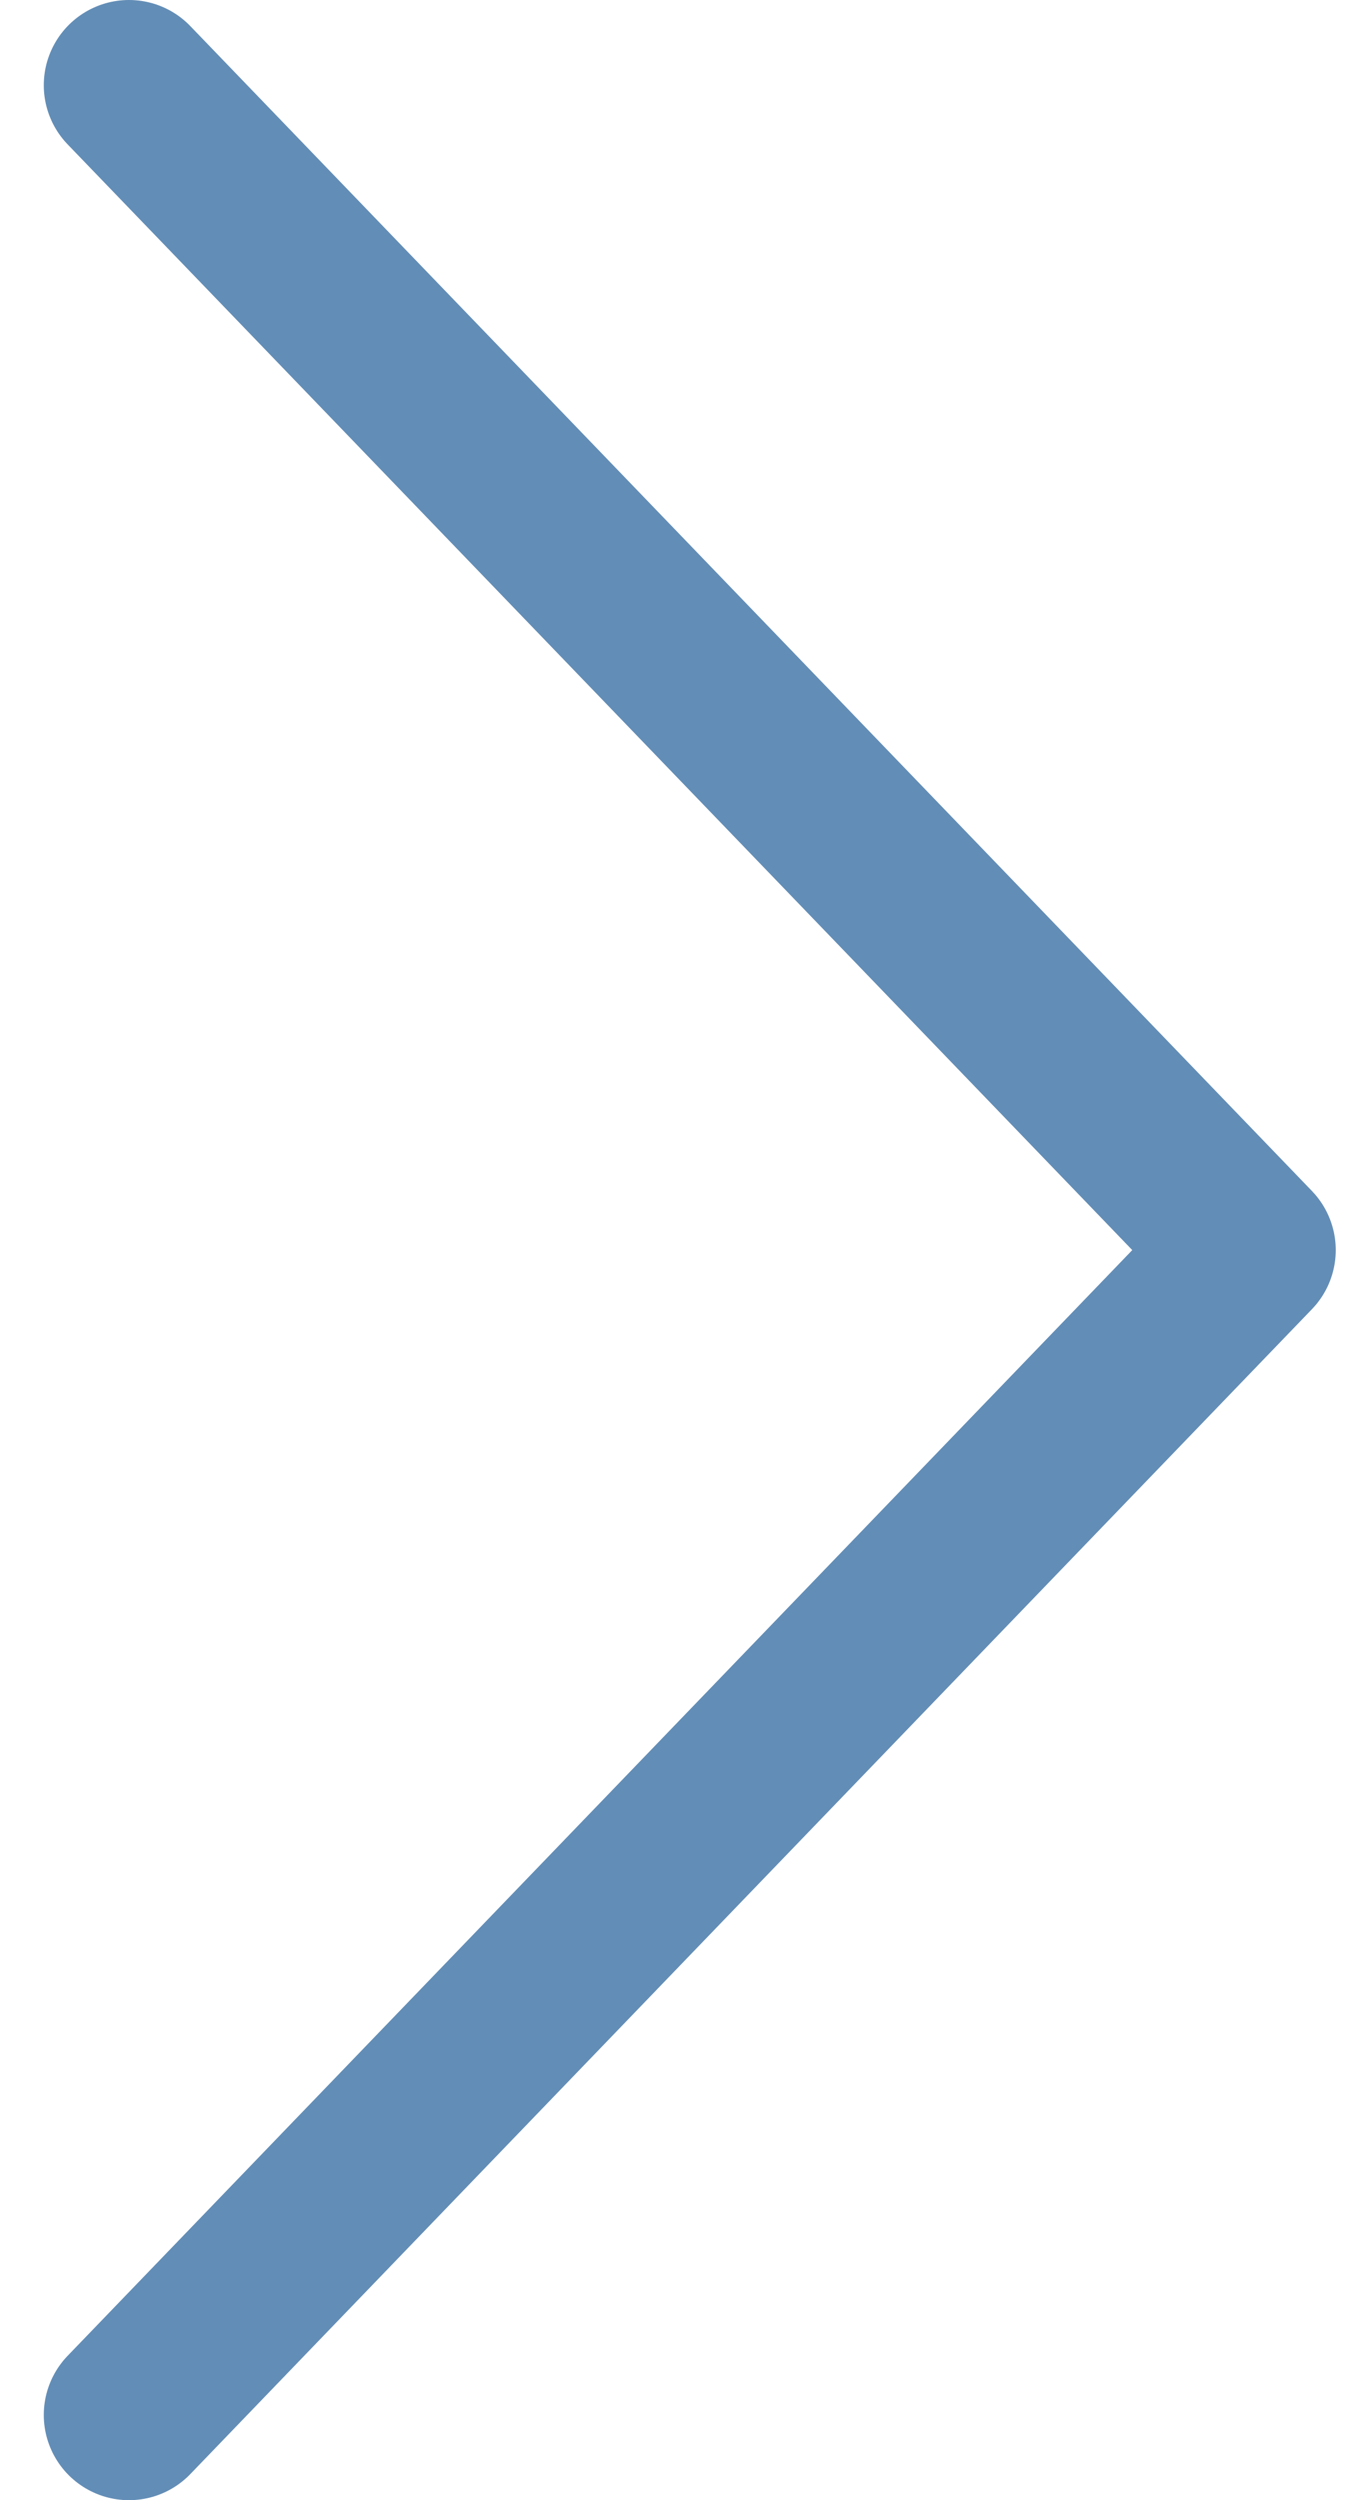 <svg width="24" height="44" viewBox="0 0 24 44" fill="none" xmlns="http://www.w3.org/2000/svg">
<path d="M2.271 1.5L22.02 22L2.271 42.5" stroke="#628DB6" stroke-width="3" stroke-linecap="round" stroke-linejoin="round"/>
</svg>
